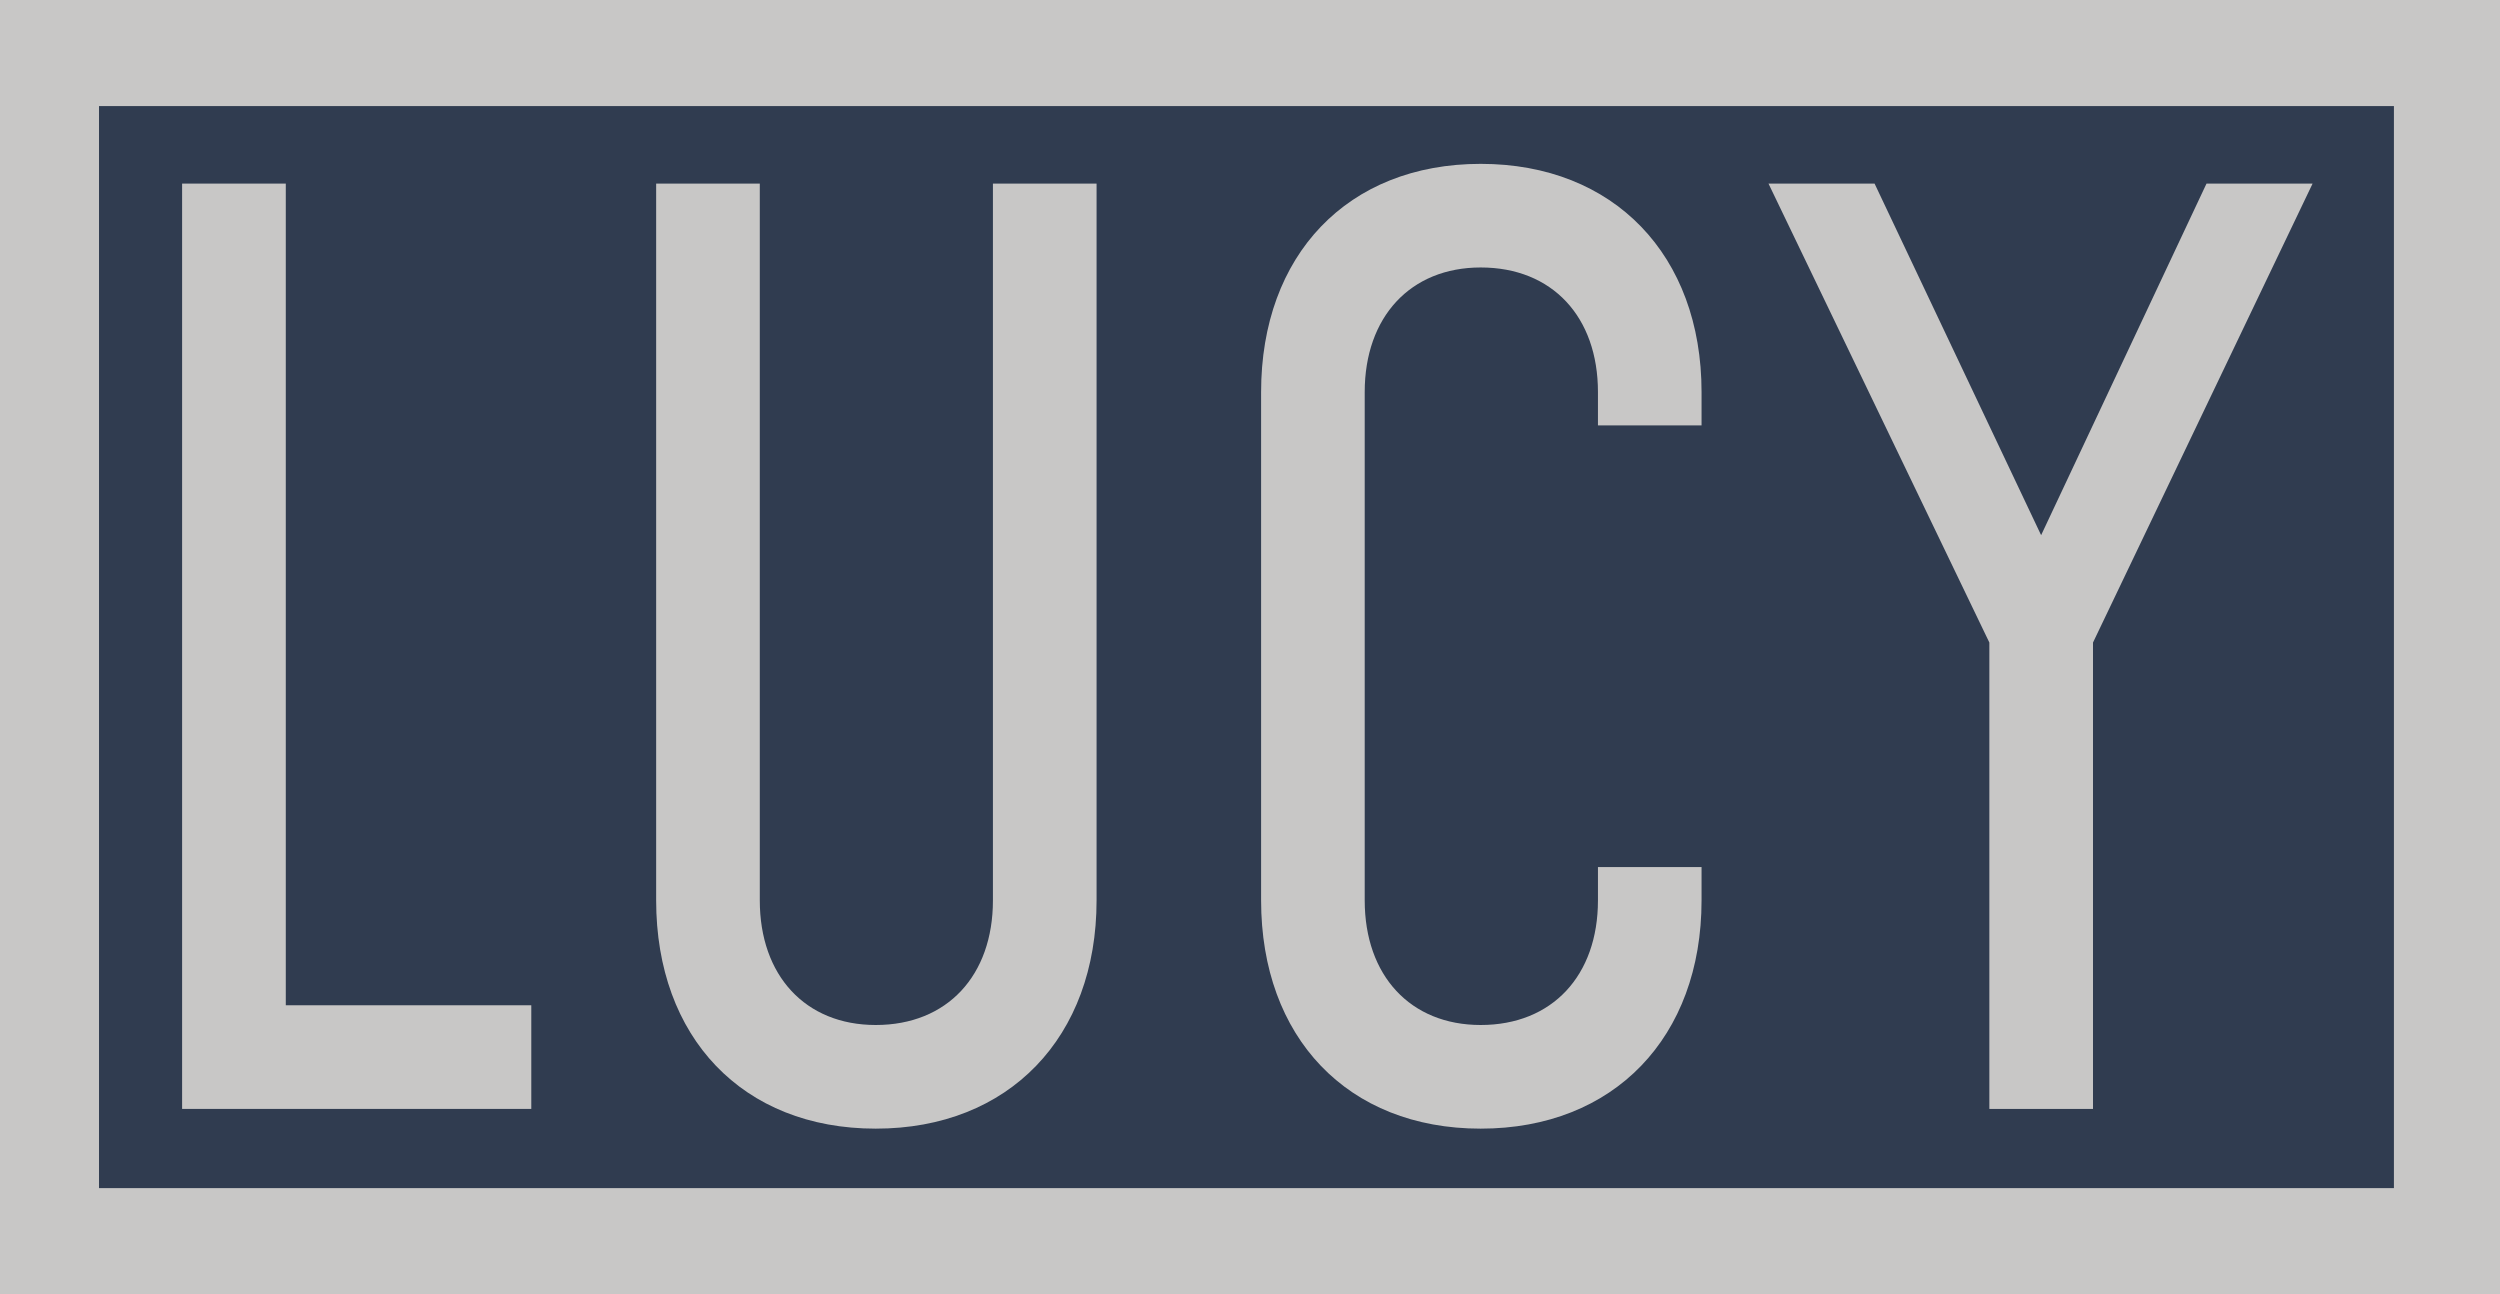 <svg xmlns="http://www.w3.org/2000/svg" viewBox="0 0 707 366"><defs><style>.cls-1{fill:#303c50;}.cls-2{fill:#c8c7c6;}</style></defs><title>Asset 3</title><g id="Layer_2" data-name="Layer 2"><g id="Content"><rect class="cls-1" x="16" y="9" width="678" height="349"/><path class="cls-2" d="M80.82,284.29h69.43V313.6H51.5V51.92H80.82Z"/><path class="cls-2" d="M310.11,254.63c0,38.72-24.78,64.55-62.45,64.55s-62.1-25.83-62.1-64.55V51.92h29.31V254.63c0,21.28,12.91,35.24,32.79,35.24,20.23,0,33.14-14,33.14-35.24V51.92h29.31Z"/><path class="cls-2" d="M481.2,254.63c0,38.72-24.77,64.55-62.46,64.55s-62.1-25.83-62.1-64.55V110.88c0-38.72,24.43-64.54,62.1-64.54s62.46,25.82,62.46,64.54v9.42H451.9v-9.42c0-21.28-12.92-35.24-33.16-35.24-19.88,0-32.8,14-32.8,35.24V254.63c0,21.28,12.92,35.24,32.8,35.24,20.24,0,33.16-14,33.16-35.24v-9.42h29.3Z"/><path class="cls-2" d="M654,51.92,591.9,181.71V313.6H562.59V181.71L500.13,51.92h30l47.1,99.43L624,51.92Z"/><rect class="cls-2" y="27" width="28" height="333"/><rect class="cls-2" x="677" y="16" width="30" height="350"/><rect class="cls-2" y="336" width="705" height="30"/><rect class="cls-2" width="707" height="30"/></g></g></svg>